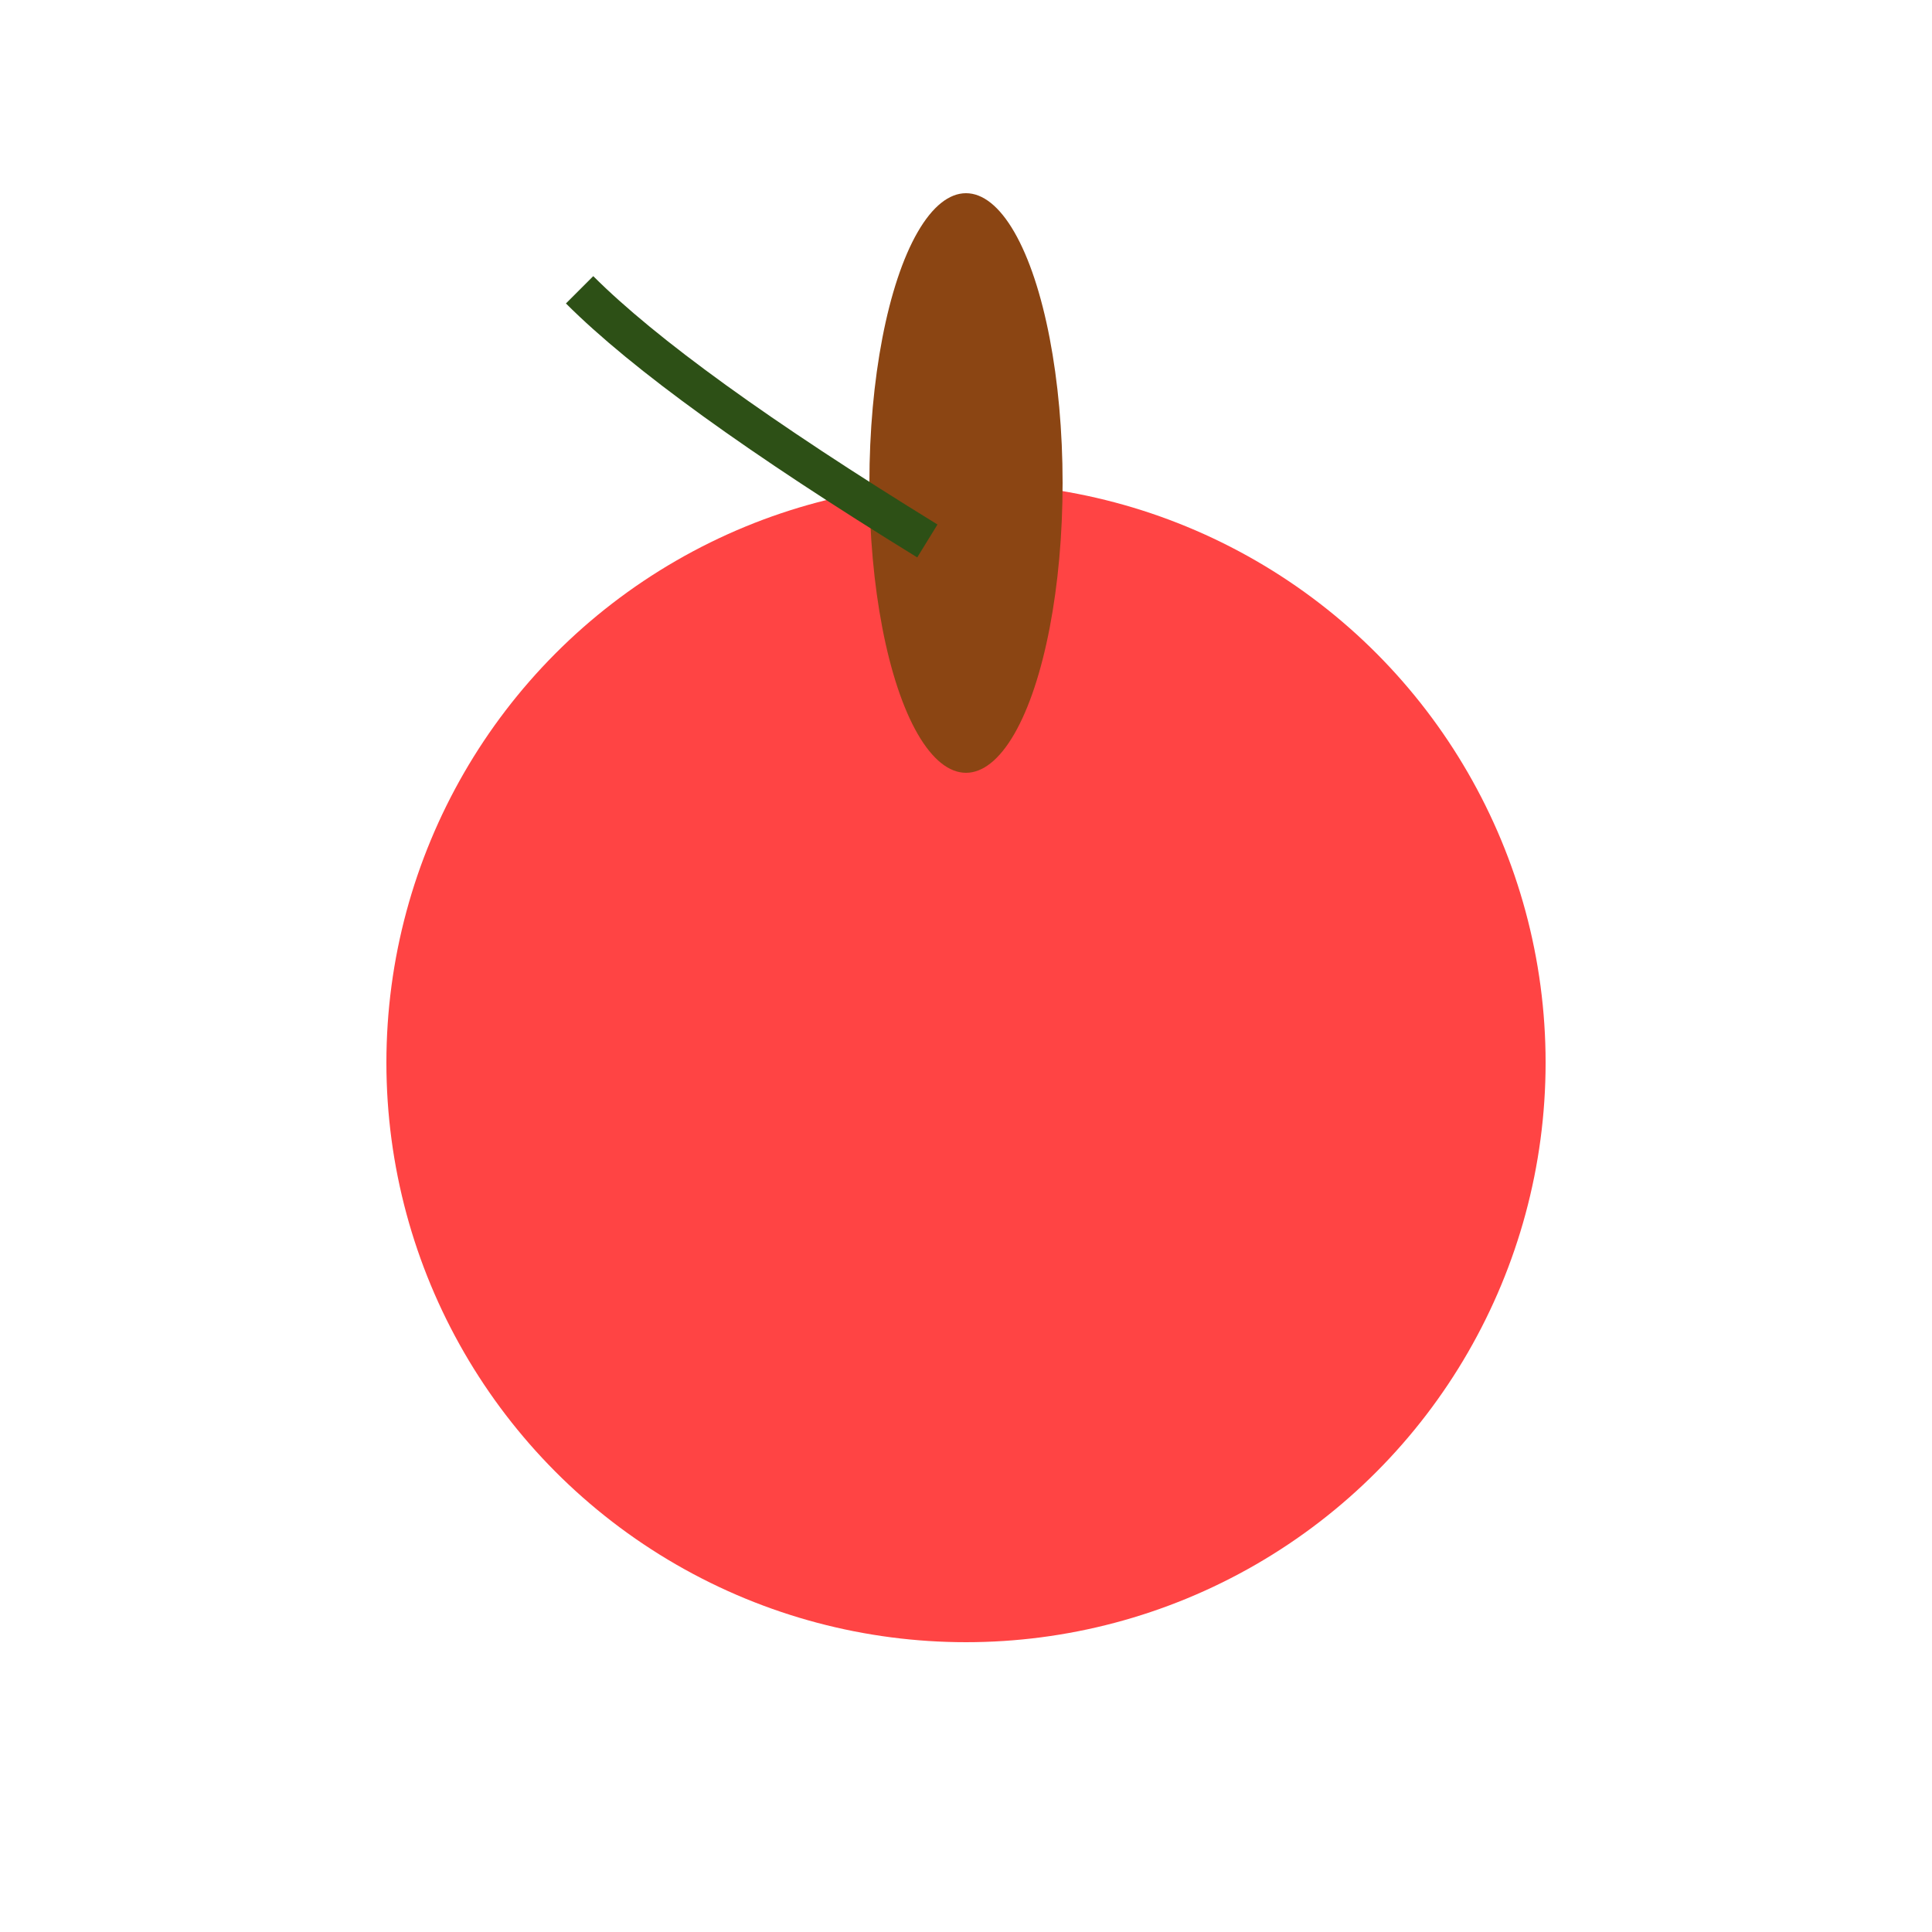 <svg xmlns="http://www.w3.org/2000/svg" viewBox="0 0 100 100" width="100" height="100">
  <circle cx="50" cy="55" r="30" fill="#ff4444"/>
  <ellipse cx="50" cy="25" rx="5" ry="15" fill="#8b4513"/>
  <path d="M 48 28 Q 35 20 30 15" stroke="#2d5016" stroke-width="2" fill="none"/>
</svg>
